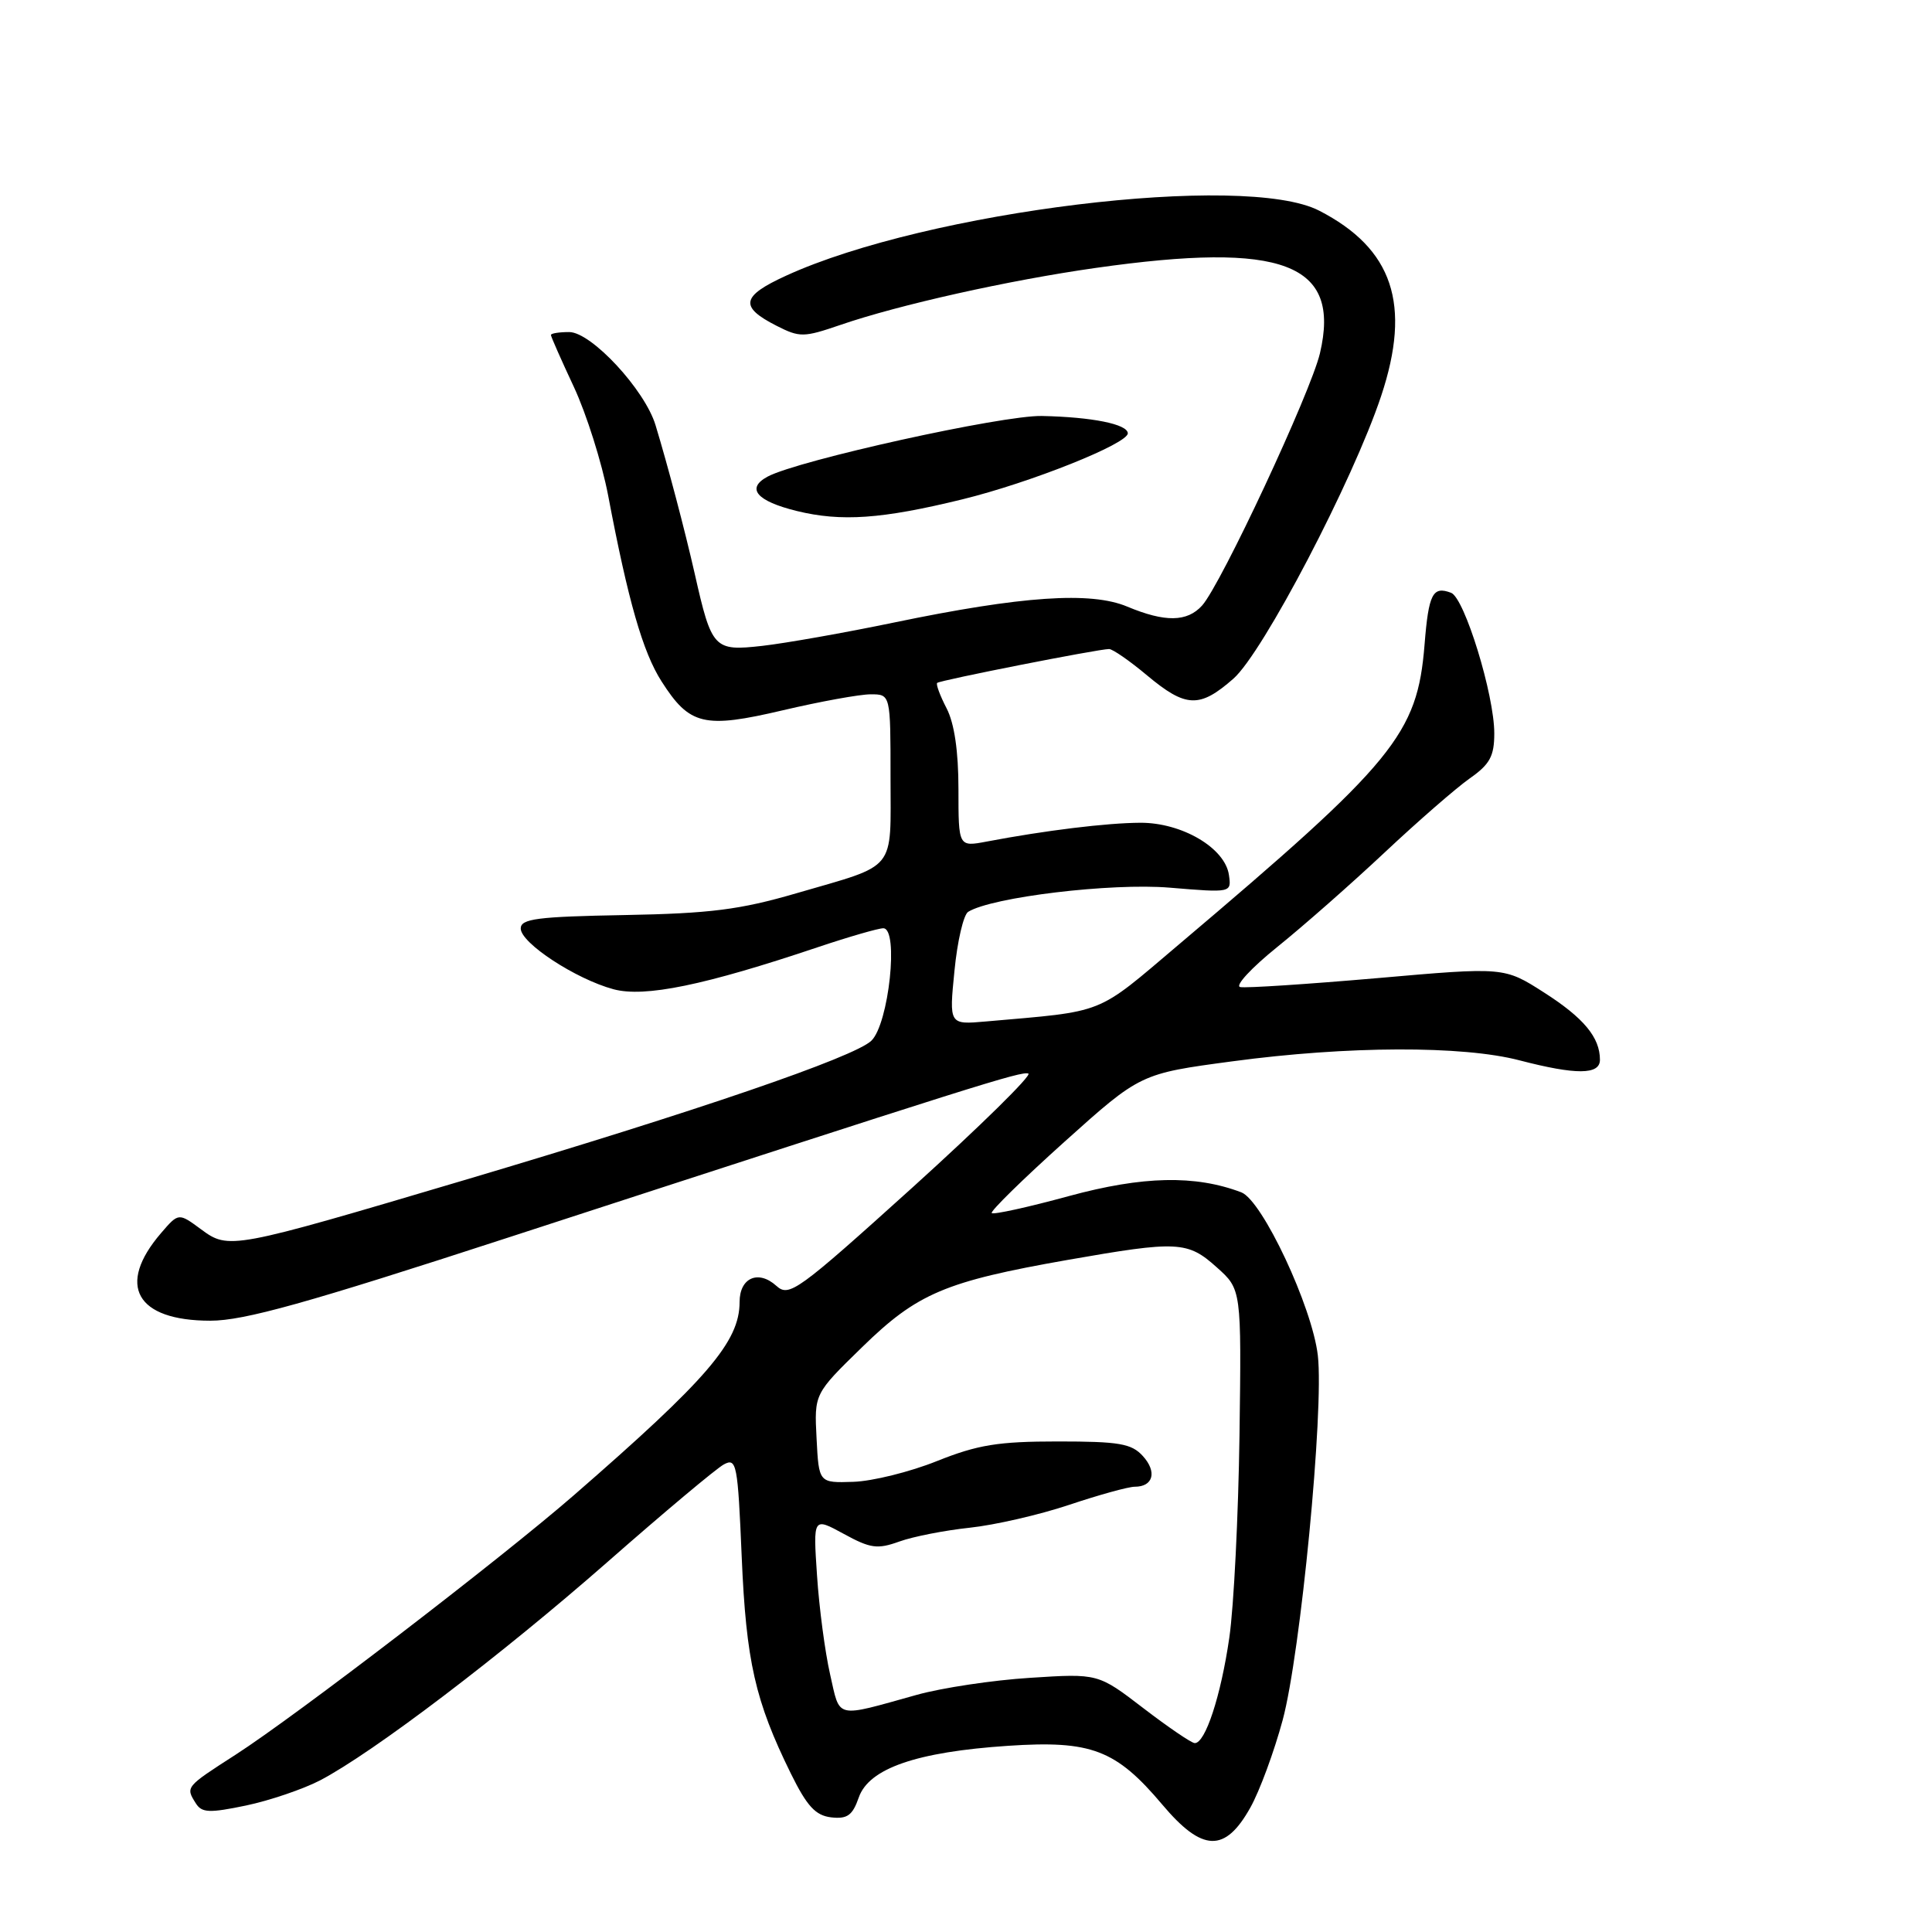 <?xml version="1.0" encoding="UTF-8" standalone="no"?>
<!DOCTYPE svg PUBLIC "-//W3C//DTD SVG 1.1//EN" "http://www.w3.org/Graphics/SVG/1.1/DTD/svg11.dtd" >
<svg xmlns="http://www.w3.org/2000/svg" xmlns:xlink="http://www.w3.org/1999/xlink" version="1.1" viewBox="0 0 256 256">
 <g >
 <path fill="currentColor"
d=" M 165.68 239.51 C 166.91 237.32 168.83 232.10 169.96 227.92 C 172.33 219.14 175.45 186.83 174.62 179.61 C 173.88 173.17 167.26 159.05 164.48 157.99 C 158.36 155.67 151.44 155.82 141.62 158.49 C 136.24 159.96 131.64 160.97 131.41 160.74 C 131.18 160.52 135.52 156.26 141.05 151.29 C 151.11 142.26 151.11 142.26 163.31 140.63 C 178.57 138.58 193.79 138.53 201.34 140.50 C 208.84 142.45 212.00 142.43 212.00 140.43 C 212.00 137.46 209.86 134.88 204.59 131.51 C 199.31 128.13 199.31 128.13 182.47 129.61 C 173.21 130.41 165.05 130.95 164.33 130.79 C 163.61 130.63 165.81 128.25 169.22 125.50 C 172.64 122.75 179.05 117.11 183.47 112.96 C 187.88 108.82 192.96 104.40 194.75 103.14 C 197.41 101.28 198.00 100.20 198.00 97.18 C 198.01 92.09 194.06 79.24 192.28 78.55 C 189.84 77.62 189.30 78.67 188.76 85.43 C 187.80 97.30 184.83 100.93 156.17 125.18 C 145.07 134.58 146.67 133.94 130.63 135.35 C 125.76 135.78 125.76 135.78 126.47 128.65 C 126.85 124.72 127.67 121.20 128.29 120.82 C 131.45 118.87 147.23 116.97 154.99 117.62 C 163.18 118.30 163.18 118.30 162.84 115.94 C 162.33 112.36 156.62 109.00 151.10 109.02 C 146.65 109.04 138.49 110.04 130.75 111.51 C 127.00 112.22 127.00 112.22 127.00 104.56 C 127.00 99.55 126.46 95.85 125.43 93.86 C 124.56 92.18 124.00 90.67 124.18 90.49 C 124.53 90.14 145.54 86.00 146.96 86.00 C 147.43 86.00 149.70 87.57 152.00 89.50 C 157.14 93.79 158.95 93.86 163.43 89.93 C 167.36 86.48 179.29 63.65 183.01 52.47 C 187.05 40.33 184.57 32.94 174.79 27.91 C 164.92 22.83 122.88 27.96 104.16 36.53 C 98.21 39.25 97.94 40.65 102.90 43.17 C 105.97 44.73 106.49 44.72 111.34 43.06 C 119.10 40.39 133.64 37.14 145.20 35.50 C 170.04 31.97 177.70 34.89 174.90 46.81 C 173.67 52.02 161.78 77.48 159.28 80.24 C 157.30 82.43 154.37 82.47 149.37 80.38 C 144.53 78.35 135.42 78.97 118.50 82.48 C 111.96 83.84 104.09 85.23 101.01 85.58 C 94.59 86.30 94.31 86.01 92.05 76.00 C 90.74 70.23 88.49 61.69 86.86 56.33 C 85.44 51.64 78.35 44.00 75.42 44.00 C 74.09 44.00 73.00 44.17 73.00 44.39 C 73.00 44.60 74.37 47.70 76.04 51.27 C 77.71 54.85 79.75 61.31 80.58 65.64 C 83.23 79.63 85.18 86.42 87.66 90.29 C 91.38 96.12 93.29 96.57 103.76 94.11 C 108.70 92.95 113.93 92.00 115.37 92.00 C 118.00 92.00 118.00 92.00 118.00 102.96 C 118.00 115.66 118.99 114.44 105.50 118.37 C 98.05 120.54 94.12 121.04 82.75 121.25 C 71.20 121.46 69.00 121.74 69.00 123.03 C 69.00 124.96 76.29 129.73 81.29 131.08 C 85.42 132.19 93.32 130.57 108.42 125.49 C 112.51 124.12 116.39 123.00 117.04 123.00 C 119.13 123.00 117.78 135.69 115.45 137.91 C 113.16 140.09 92.39 147.21 61.50 156.38 C 30.64 165.54 30.31 165.60 26.64 162.89 C 23.66 160.69 23.66 160.69 21.34 163.39 C 15.39 170.31 18.03 175.00 27.87 175.00 C 32.34 175.00 40.58 172.70 67.50 163.93 C 129.74 143.67 135.28 141.93 136.26 142.25 C 136.80 142.43 129.91 149.20 120.96 157.30 C 105.63 171.14 104.56 171.91 102.87 170.38 C 100.48 168.22 98.00 169.31 98.00 172.52 C 98.00 177.78 93.75 182.73 76.00 198.16 C 66.32 206.57 39.24 227.34 31.23 232.50 C 24.55 236.80 24.57 236.77 25.96 238.97 C 26.75 240.21 27.75 240.25 32.60 239.24 C 35.74 238.58 40.14 237.08 42.39 235.92 C 49.40 232.26 66.39 219.35 80.53 206.94 C 88.01 200.37 94.93 194.57 95.92 194.04 C 97.60 193.14 97.76 193.97 98.28 206.29 C 98.87 220.14 100.05 225.37 104.79 235.00 C 106.93 239.34 108.06 240.56 110.13 240.81 C 112.27 241.05 112.96 240.56 113.79 238.18 C 115.13 234.32 121.44 232.14 133.56 231.33 C 144.61 230.59 147.86 231.83 154.01 239.12 C 159.32 245.42 162.32 245.52 165.68 239.51 Z  M 127.50 66.17 C 136.53 63.96 149.53 58.77 149.44 57.40 C 149.37 56.20 144.72 55.26 138.06 55.12 C 132.84 55.00 105.75 60.99 101.72 63.15 C 98.81 64.71 100.25 66.40 105.58 67.71 C 111.48 69.15 116.83 68.78 127.50 66.17 Z  M 151.50 226.34 C 145.50 221.74 145.50 221.74 136.50 222.32 C 131.55 222.63 124.80 223.65 121.50 224.57 C 110.51 227.63 111.35 227.83 109.99 221.85 C 109.32 218.91 108.54 213.02 108.26 208.76 C 107.74 201.03 107.74 201.03 111.79 203.24 C 115.34 205.18 116.25 205.31 119.17 204.26 C 121.00 203.60 125.20 202.78 128.50 202.43 C 131.80 202.08 137.73 200.72 141.67 199.40 C 145.61 198.08 149.52 197.00 150.36 197.00 C 152.81 197.00 153.34 195.03 151.44 192.94 C 149.94 191.28 148.32 191.00 140.17 191.00 C 132.25 191.00 129.56 191.44 124.15 193.60 C 120.57 195.04 115.58 196.27 113.07 196.35 C 108.50 196.50 108.50 196.50 108.20 190.60 C 107.89 184.69 107.89 184.69 114.22 178.52 C 121.55 171.36 125.24 169.80 141.50 166.94 C 156.06 164.39 157.36 164.45 161.23 167.93 C 164.50 170.85 164.50 170.85 164.24 190.18 C 164.09 200.80 163.49 212.88 162.89 217.00 C 161.77 224.74 159.70 231.03 158.30 230.97 C 157.86 230.95 154.80 228.87 151.50 226.34 Z "/>
</g>
</svg>